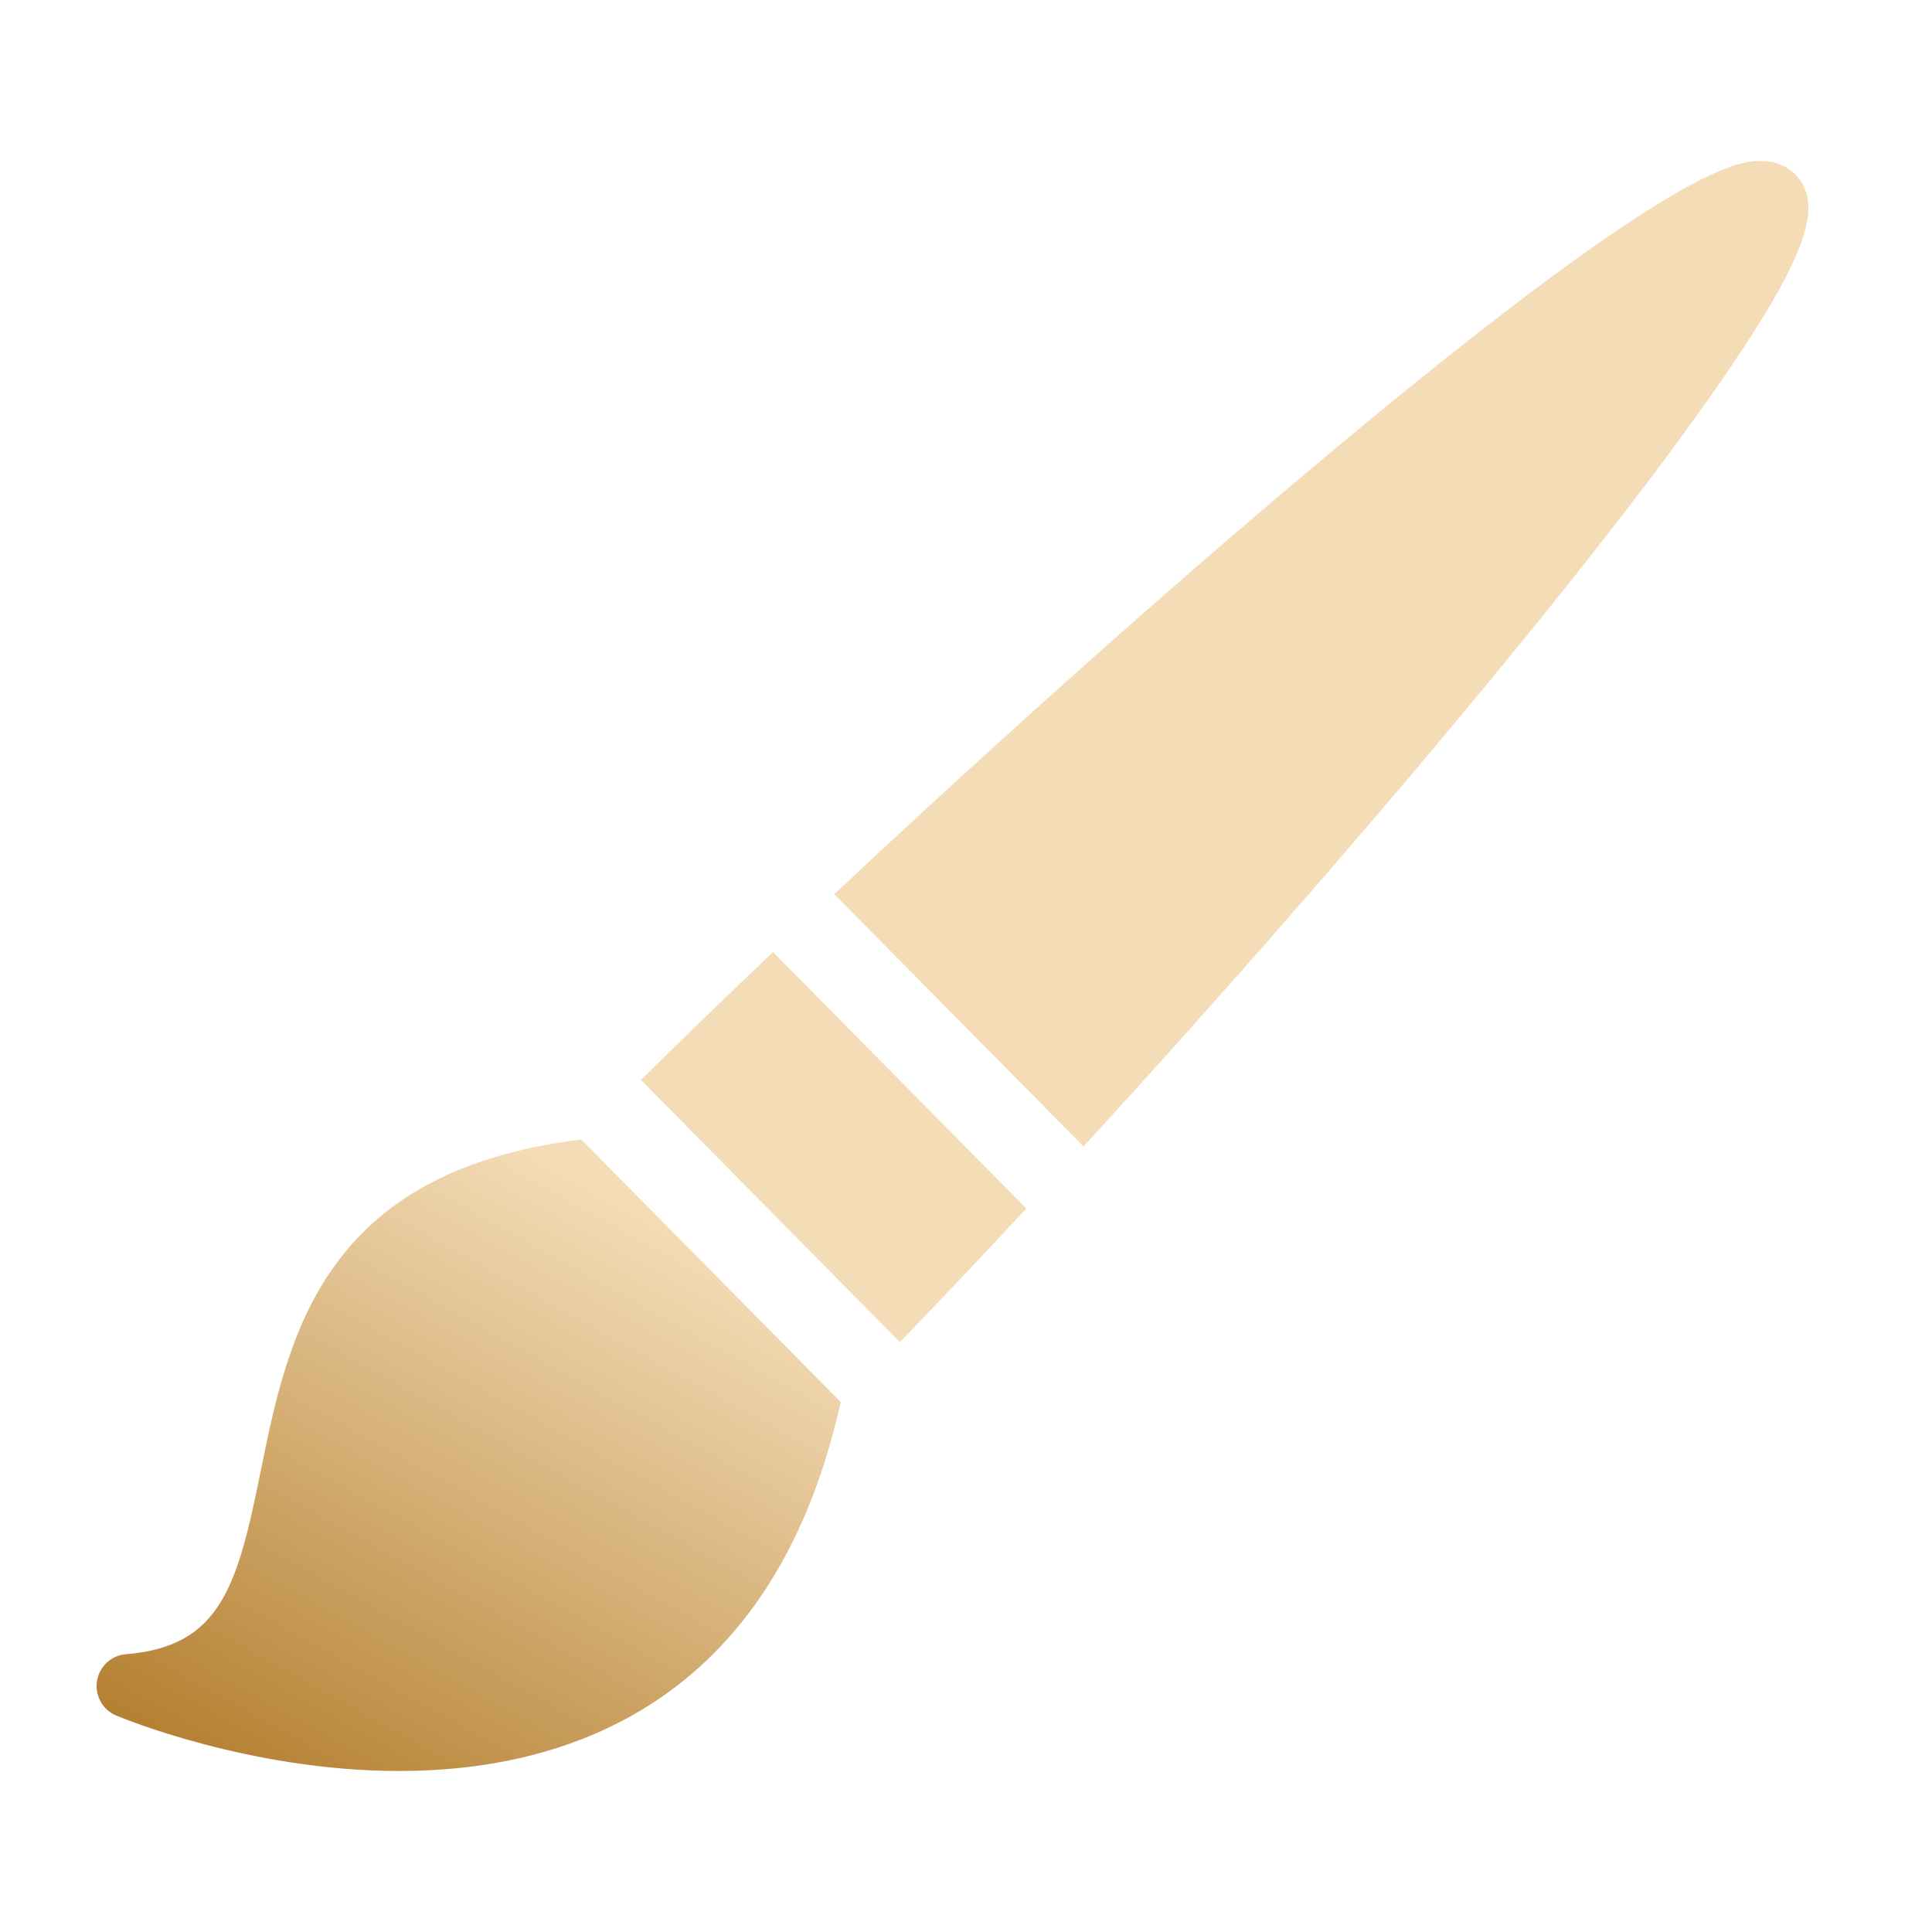 <svg width="60" height="60" viewBox="0 0 60 60" fill="none" xmlns="http://www.w3.org/2000/svg">
<path fill-rule="evenodd" clip-rule="evenodd" d="M55.75 5.415C55.563 5.226 55.227 5 54.686 5C53.994 5 51.889 5 38.968 16.042C34.797 19.606 30.184 23.756 25.908 27.769L33.65 35.605C37.93 30.935 42.349 25.883 46.085 21.361C49.406 17.342 51.957 14.029 53.669 11.513C56.11 7.926 56.654 6.33 55.75 5.415ZM19.904 33.539L27.948 41.681C29.213 40.369 30.531 38.975 31.874 37.53L24.006 29.567C22.574 30.93 21.197 32.264 19.904 33.539ZM8.096 45.693C8.938 41.533 9.984 36.37 18.047 35.391L18.051 35.387L26.123 43.556L26.099 43.58C23.997 52.99 17.502 55 12.397 55H12.396C7.746 55 3.772 53.346 3.605 53.276C3.186 53.102 2.941 52.652 3.012 52.205C3.083 51.757 3.451 51.411 3.902 51.374C6.858 51.136 7.373 49.261 8.095 45.693L8.096 45.693Z" fill="url(#paint0_linear_165_213)"/>
<defs>
<linearGradient id="paint0_linear_165_213" x1="19.078" y1="37.092" x2="7.71" y2="57.61" gradientUnits="userSpaceOnUse">
<stop stop-color="#F4DCB7"/>
<stop offset="1" stop-color="#AF7927"/>
</linearGradient>
</defs>
</svg>
